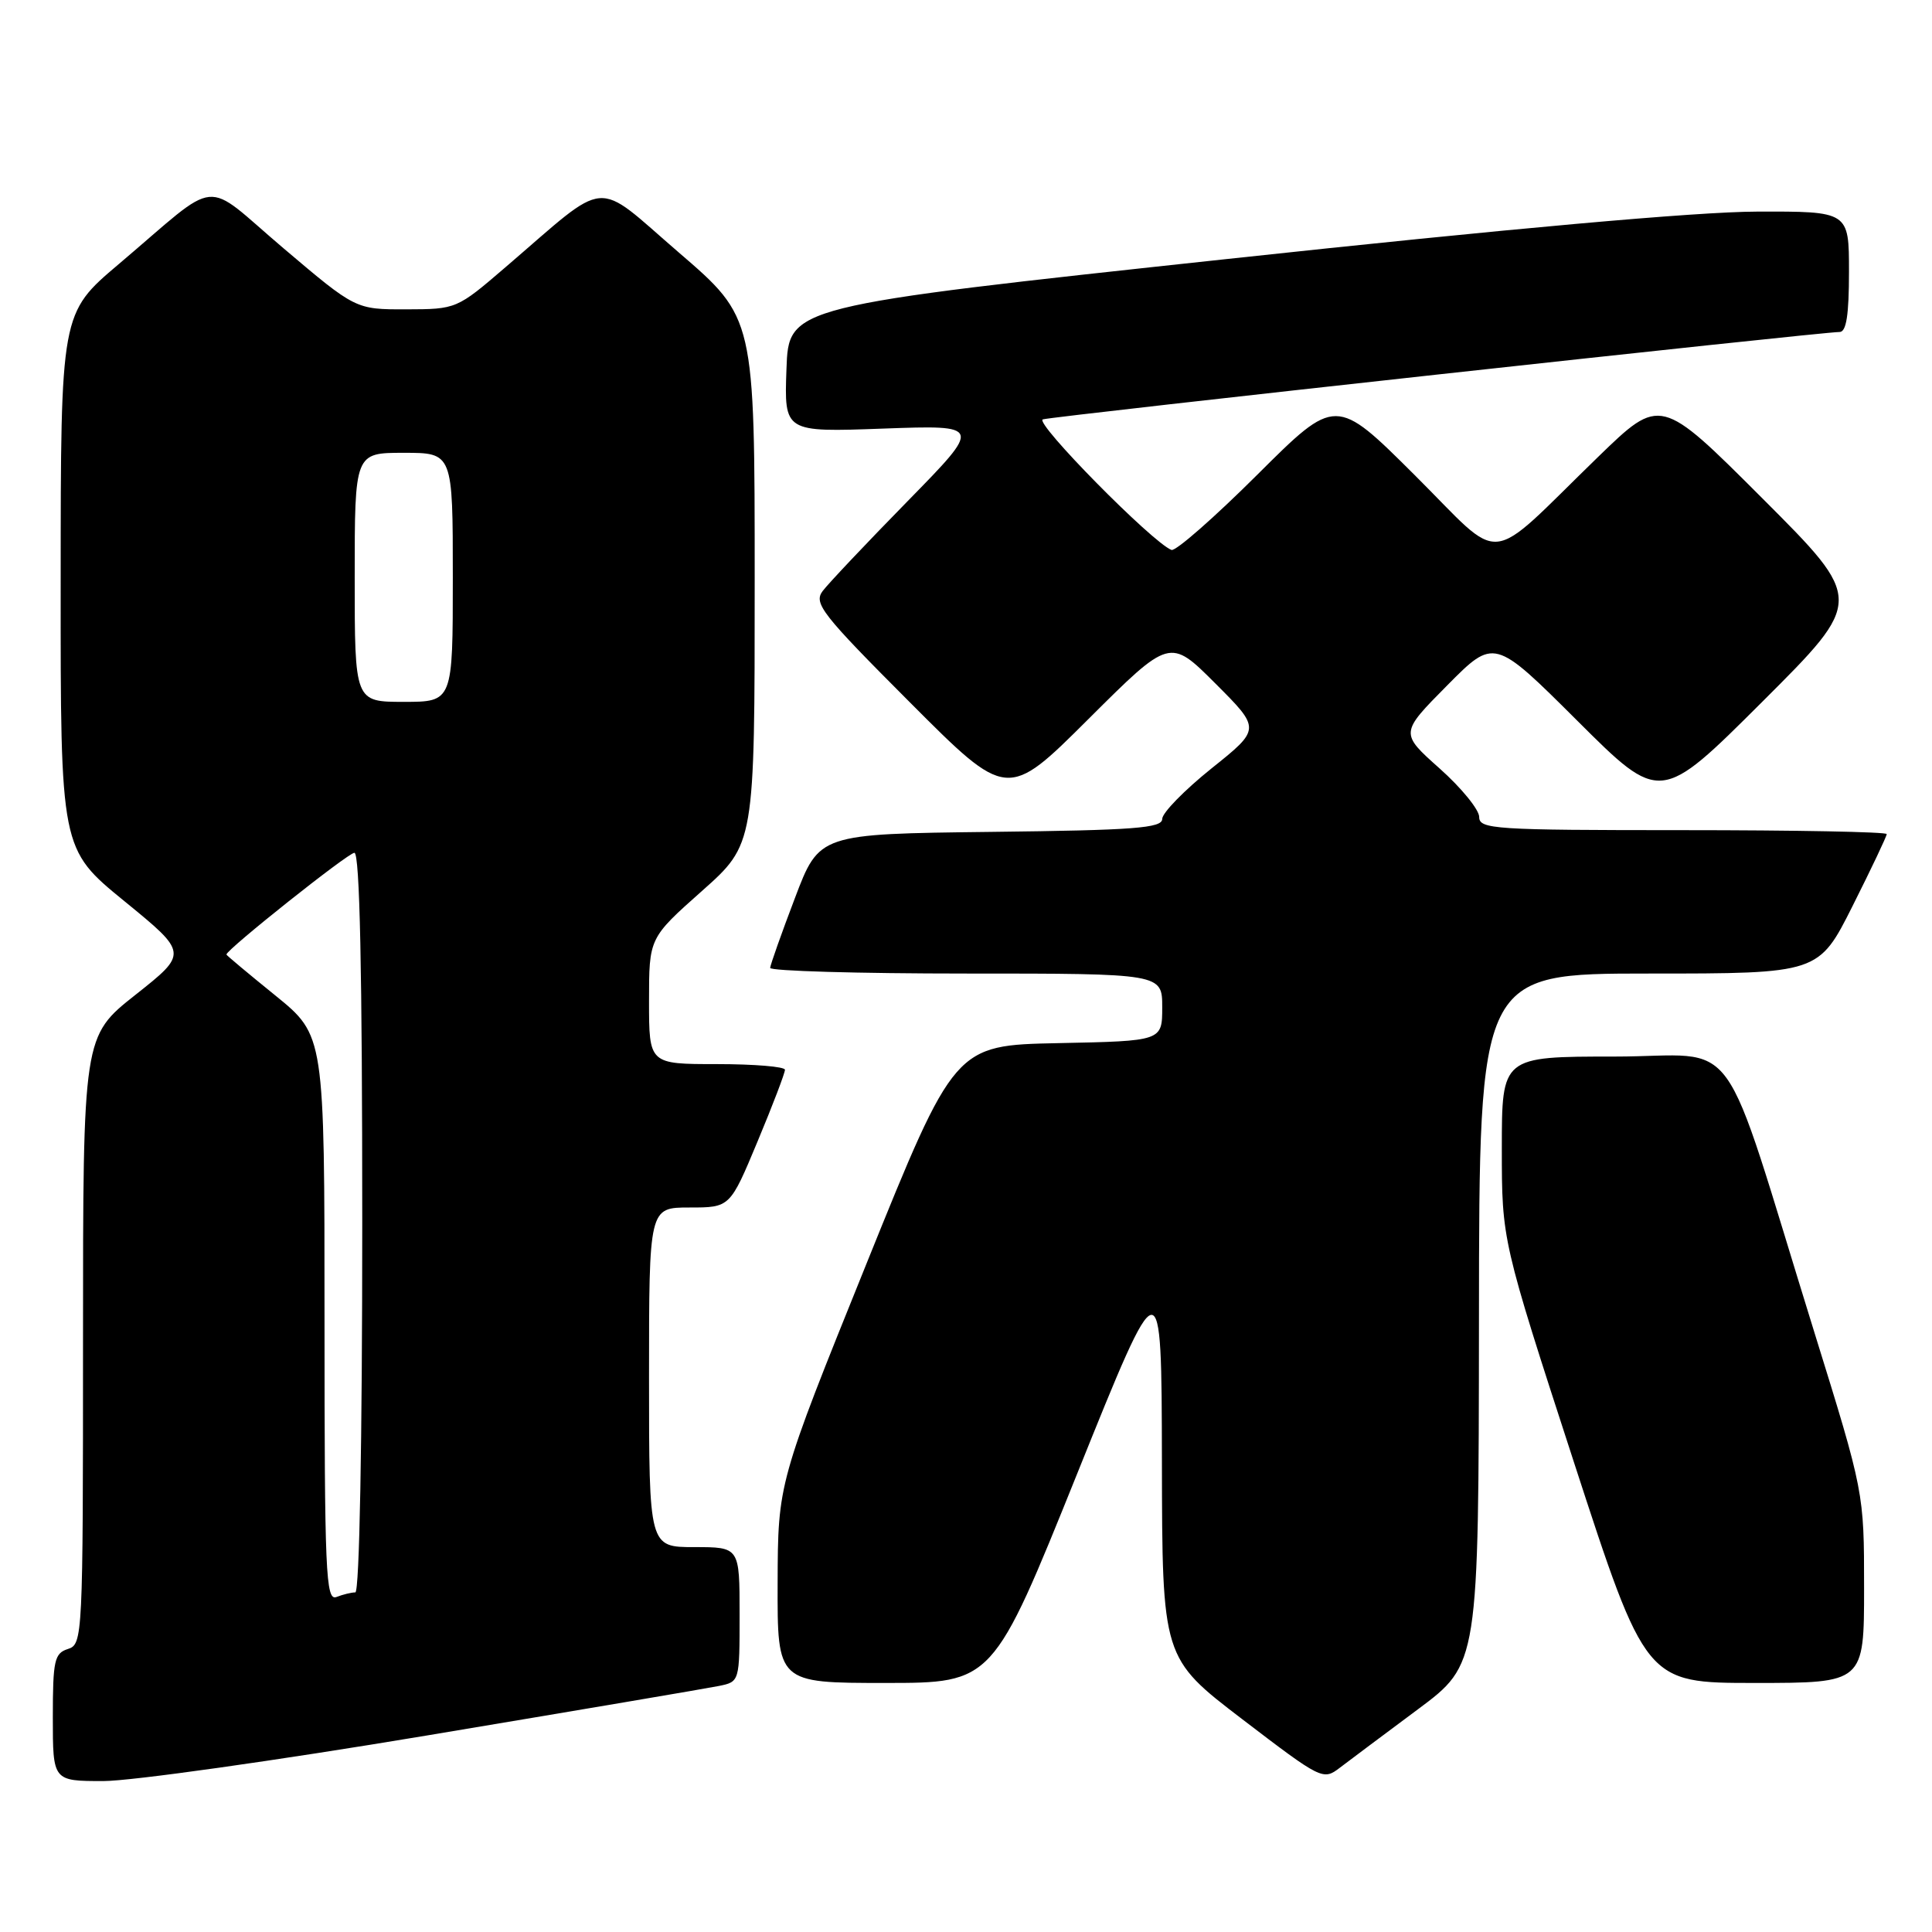 <?xml version="1.0" encoding="UTF-8" standalone="no"?>
<!DOCTYPE svg PUBLIC "-//W3C//DTD SVG 1.1//EN" "http://www.w3.org/Graphics/SVG/1.1/DTD/svg11.dtd" >
<svg xmlns="http://www.w3.org/2000/svg" xmlns:xlink="http://www.w3.org/1999/xlink" version="1.1" viewBox="0 0 256 256">
 <g >
 <path fill="currentColor"
d=" M 56.45 229.98 C 76.28 226.67 93.74 223.71 95.25 223.40 C 98.00 222.84 98.00 222.84 98.00 213.92 C 98.00 205.00 98.00 205.00 92.00 205.00 C 86.00 205.00 86.00 205.00 86.00 182.50 C 86.00 160.00 86.00 160.00 91.36 160.00 C 96.73 160.00 96.73 160.00 100.38 151.25 C 102.39 146.44 104.02 142.16 104.01 141.75 C 104.01 141.34 99.95 141.00 95.00 141.00 C 86.00 141.00 86.00 141.00 86.00 132.65 C 86.00 124.29 86.00 124.29 93.00 118.07 C 100.00 111.85 100.00 111.85 100.00 76.98 C 100.00 42.11 100.00 42.11 89.96 33.47 C 78.55 23.64 80.93 23.44 67.00 35.39 C 60.52 40.96 60.48 40.97 53.81 40.99 C 47.12 41.00 47.12 41.00 37.58 32.91 C 26.61 23.61 29.50 23.34 15.73 35.00 C 8.05 41.50 8.05 41.50 8.04 77.00 C 8.02 112.50 8.02 112.50 16.47 119.40 C 24.92 126.30 24.92 126.30 17.96 131.81 C 11.00 137.31 11.00 137.31 11.00 177.59 C 11.00 216.99 10.96 217.88 9.00 218.50 C 7.21 219.07 7.00 220.01 7.00 227.57 C 7.00 236.00 7.00 236.00 13.70 236.00 C 17.38 236.00 36.62 233.29 56.45 229.98 Z  M 187.87 226.50 C 195.93 220.50 195.93 220.50 195.97 174.75 C 196.00 129.00 196.00 129.00 218.49 129.00 C 240.98 129.00 240.98 129.00 245.49 120.02 C 247.97 115.08 250.00 110.81 250.00 110.52 C 250.00 110.23 237.85 110.00 223.00 110.00 C 197.95 110.00 196.00 109.87 196.00 108.25 C 196.00 107.29 193.64 104.39 190.75 101.82 C 185.50 97.14 185.50 97.14 191.75 90.83 C 197.99 84.53 197.99 84.53 209.00 95.50 C 220.00 106.47 220.00 106.47 233.51 92.99 C 247.01 79.52 247.01 79.52 233.51 66.02 C 220.02 52.53 220.02 52.53 211.76 60.54 C 196.60 75.25 199.51 74.96 187.47 62.97 C 177.00 52.54 177.00 52.54 166.61 62.89 C 160.90 68.58 155.78 73.07 155.23 72.87 C 152.73 71.93 136.98 55.95 138.18 55.57 C 139.49 55.15 241.35 43.98 243.75 43.99 C 244.65 44.00 245.00 41.74 245.00 36.00 C 245.00 28.00 245.00 28.00 232.75 28.04 C 224.82 28.06 200.04 30.28 162.50 34.33 C 104.50 40.58 104.50 40.58 104.21 48.92 C 103.91 57.27 103.91 57.27 117.03 56.79 C 130.14 56.32 130.14 56.32 120.26 66.41 C 114.82 71.96 109.76 77.32 109.01 78.31 C 107.78 79.95 108.87 81.35 120.56 93.06 C 133.47 106.00 133.47 106.00 144.24 95.26 C 155.01 84.53 155.01 84.53 161.04 90.56 C 167.07 96.59 167.07 96.59 160.53 101.82 C 156.94 104.70 154.00 107.71 154.00 108.51 C 154.00 109.73 150.35 110.01 131.28 110.23 C 108.55 110.50 108.55 110.50 105.33 119.00 C 103.55 123.67 102.08 127.84 102.05 128.25 C 102.02 128.66 113.70 129.00 128.00 129.00 C 154.00 129.00 154.00 129.00 154.00 133.47 C 154.00 137.94 154.00 137.94 140.25 138.22 C 126.50 138.50 126.50 138.50 114.79 167.50 C 103.08 196.50 103.08 196.50 103.04 209.75 C 103.00 223.00 103.00 223.00 117.28 223.00 C 131.56 223.00 131.56 223.00 142.74 195.25 C 153.91 167.50 153.91 167.50 153.96 193.60 C 154.00 219.70 154.00 219.70 164.64 227.83 C 175.11 235.83 175.32 235.93 177.54 234.23 C 178.79 233.28 183.43 229.80 187.87 226.50 Z  M 247.00 210.38 C 247.00 197.76 247.00 197.76 240.44 176.63 C 227.64 135.40 230.98 140.00 213.92 140.00 C 199.00 140.00 199.00 140.00 199.00 152.18 C 199.00 164.36 199.00 164.36 208.53 193.68 C 218.07 223.00 218.07 223.00 232.53 223.00 C 247.00 223.00 247.00 223.00 247.00 210.38 Z  M 43.00 174.71 C 43.00 137.20 43.00 137.20 36.50 131.92 C 32.92 129.02 30.00 126.58 30.00 126.48 C 30.00 125.83 46.13 113.00 46.96 113.00 C 47.67 113.00 48.00 128.62 48.00 162.00 C 48.00 191.09 47.63 211.00 47.08 211.00 C 46.58 211.00 45.45 211.27 44.58 211.61 C 43.16 212.15 43.00 208.50 43.00 174.71 Z  M 47.00 76.50 C 47.00 60.00 47.00 60.00 53.50 60.00 C 60.00 60.00 60.00 60.00 60.00 76.50 C 60.00 93.00 60.00 93.00 53.50 93.00 C 47.00 93.00 47.00 93.00 47.00 76.50 Z "/>
</g>
</svg>